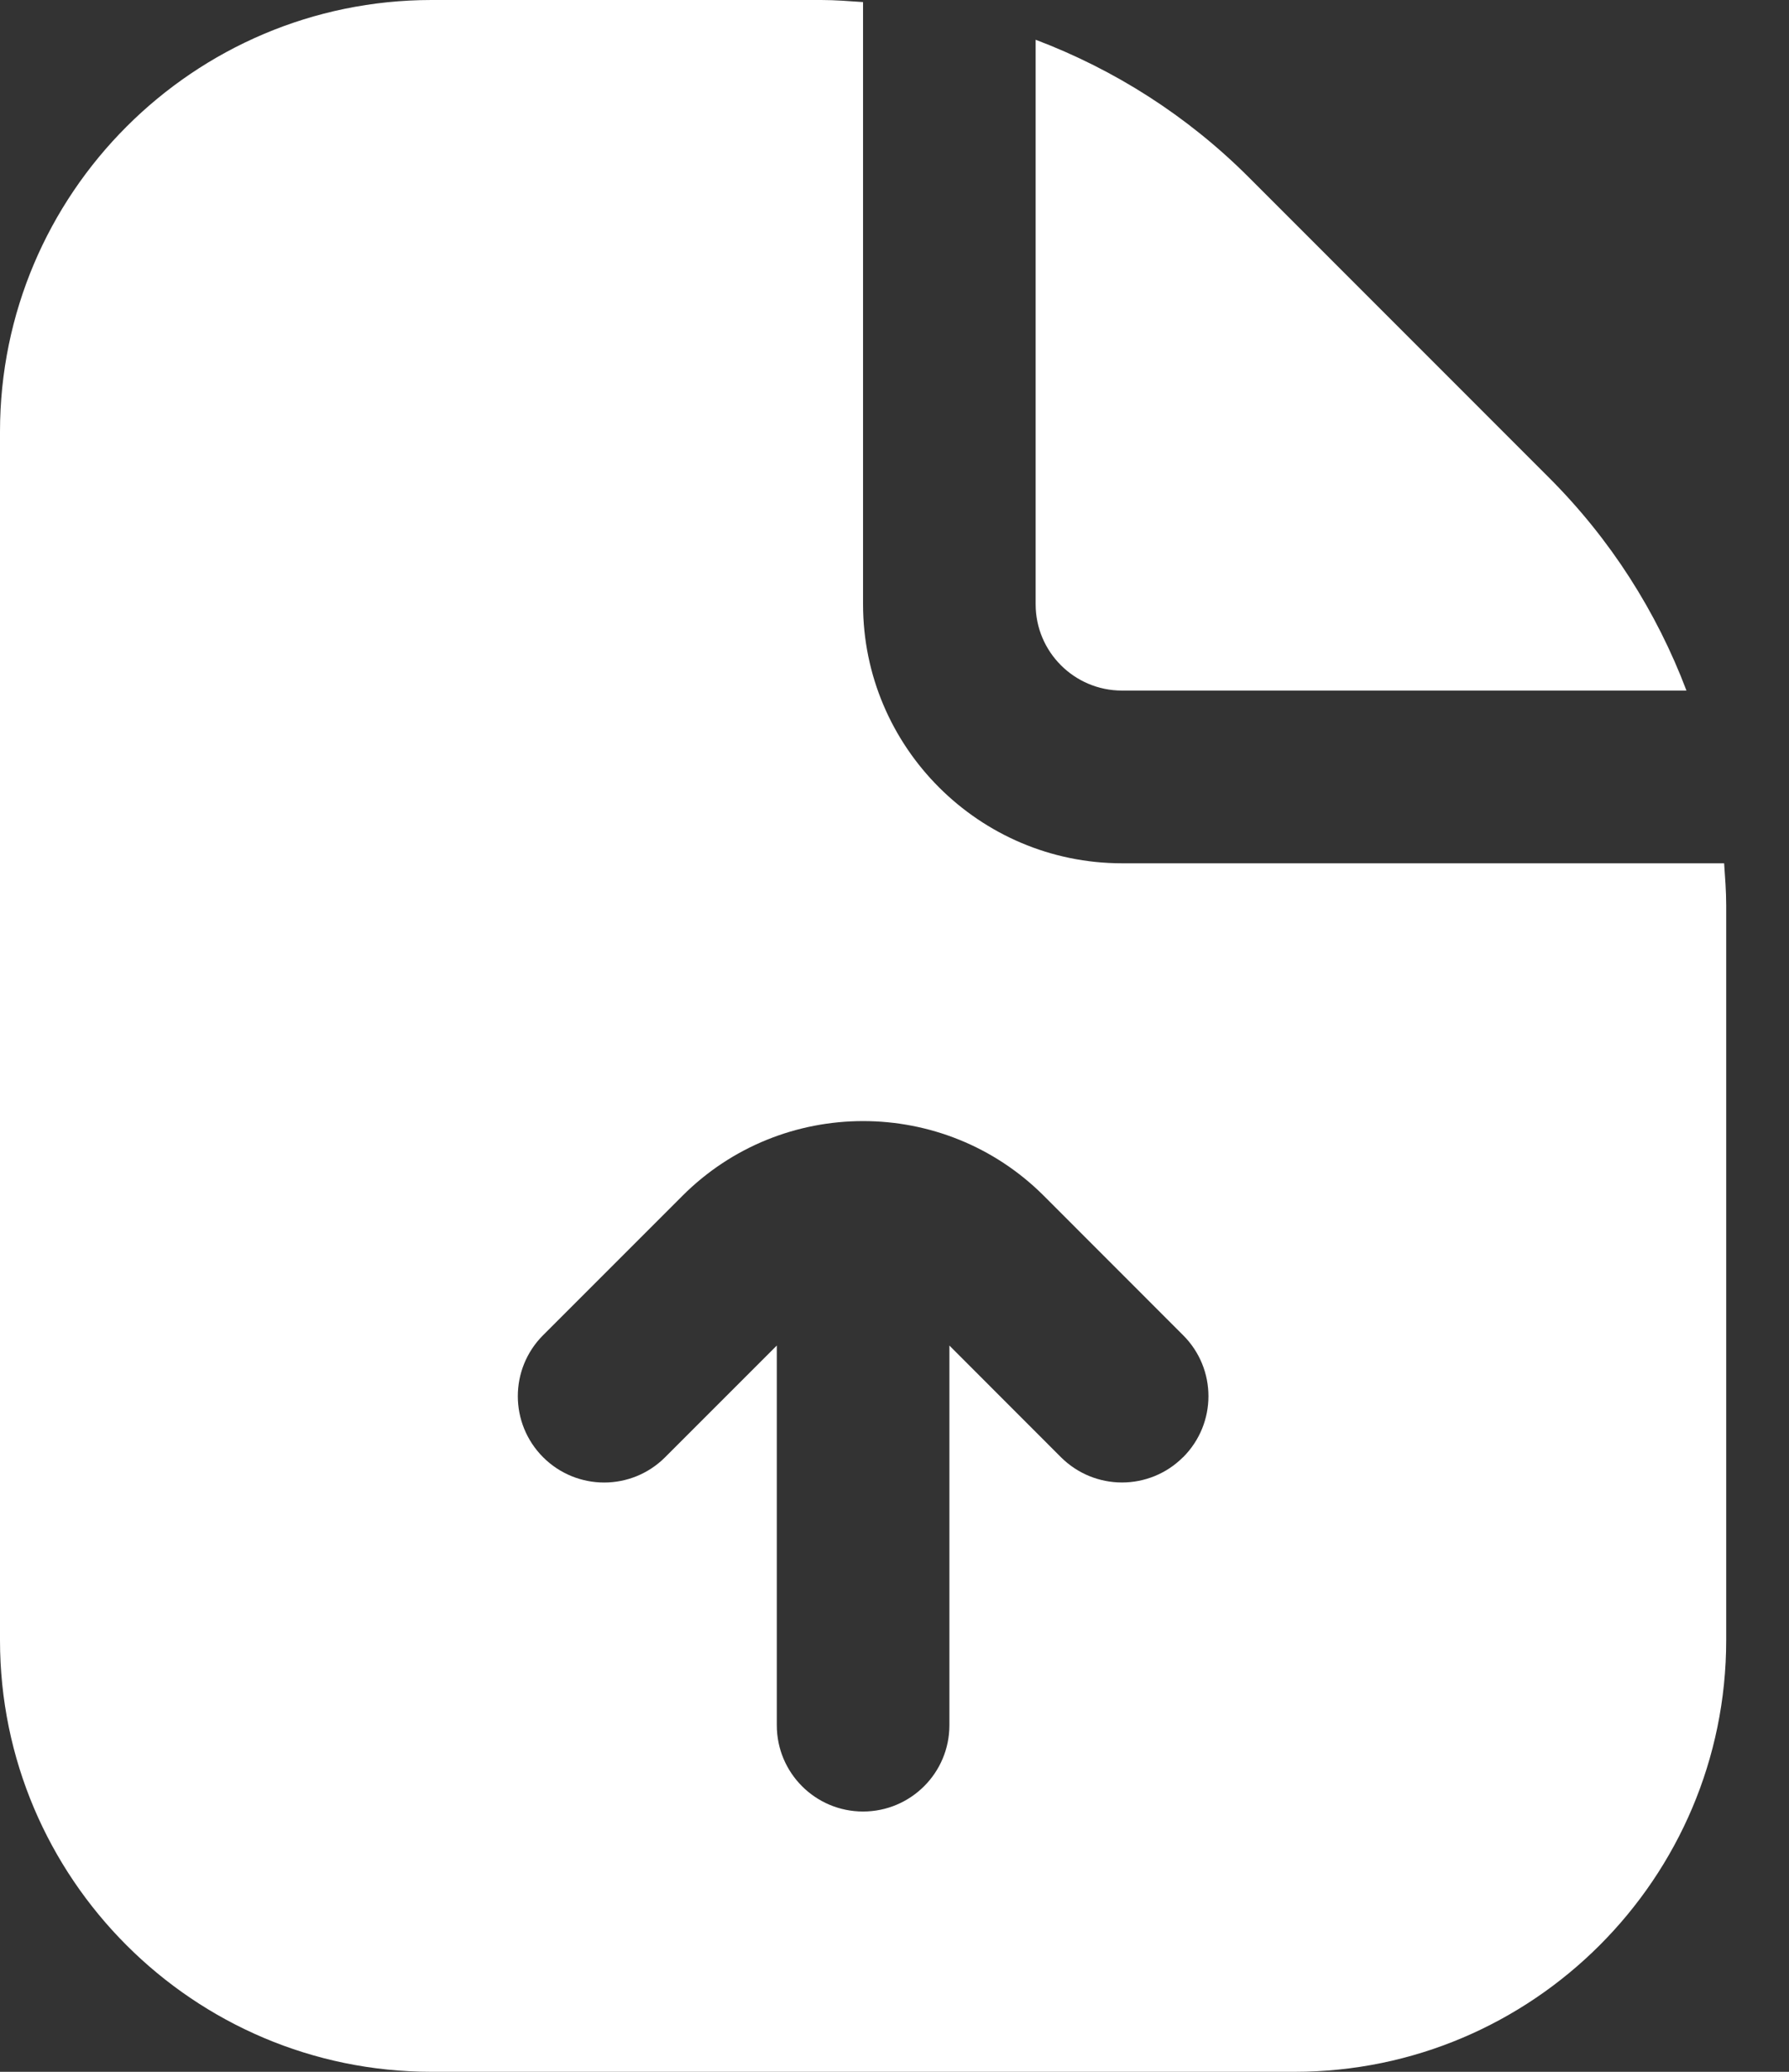 <svg width="19" height="22" viewBox="0 0 19 22" fill="none" xmlns="http://www.w3.org/2000/svg">
<rect x="0" y="0" width="19" height="22" fill="#333333" stroke="none"/>
<path d="M10.999 6.417V0.422C11.836 0.739 12.606 1.227 13.259 1.879L16.453 5.074C17.105 5.726 17.594 6.496 17.911 7.333H11.916C11.41 7.333 10.999 6.922 10.999 6.417ZM18.311 9.167H11.916C10.4 9.167 9.166 7.933 9.166 6.417V0.022C9.019 0.012 8.871 0 8.722 0H4.583C2.056 0.001 0 2.057 0 4.584V17.417C0 19.944 2.056 22 4.583 22H13.749C16.277 22 18.333 19.944 18.333 17.417V9.612C18.333 9.462 18.321 9.315 18.311 9.167ZM12.564 15.474C12.386 15.652 12.151 15.742 11.916 15.742C11.681 15.742 11.447 15.652 11.268 15.474L10.083 14.288V18.32C10.083 18.826 9.672 19.236 9.166 19.236C8.66 19.236 8.25 18.826 8.25 18.32V14.288L7.064 15.474C6.706 15.832 6.127 15.832 5.768 15.474C5.41 15.115 5.41 14.536 5.768 14.178L7.248 12.698C8.306 11.64 10.027 11.64 11.086 12.698L12.565 14.178C12.924 14.536 12.924 15.115 12.565 15.474H12.564Z" fill="white"/>
</svg>

